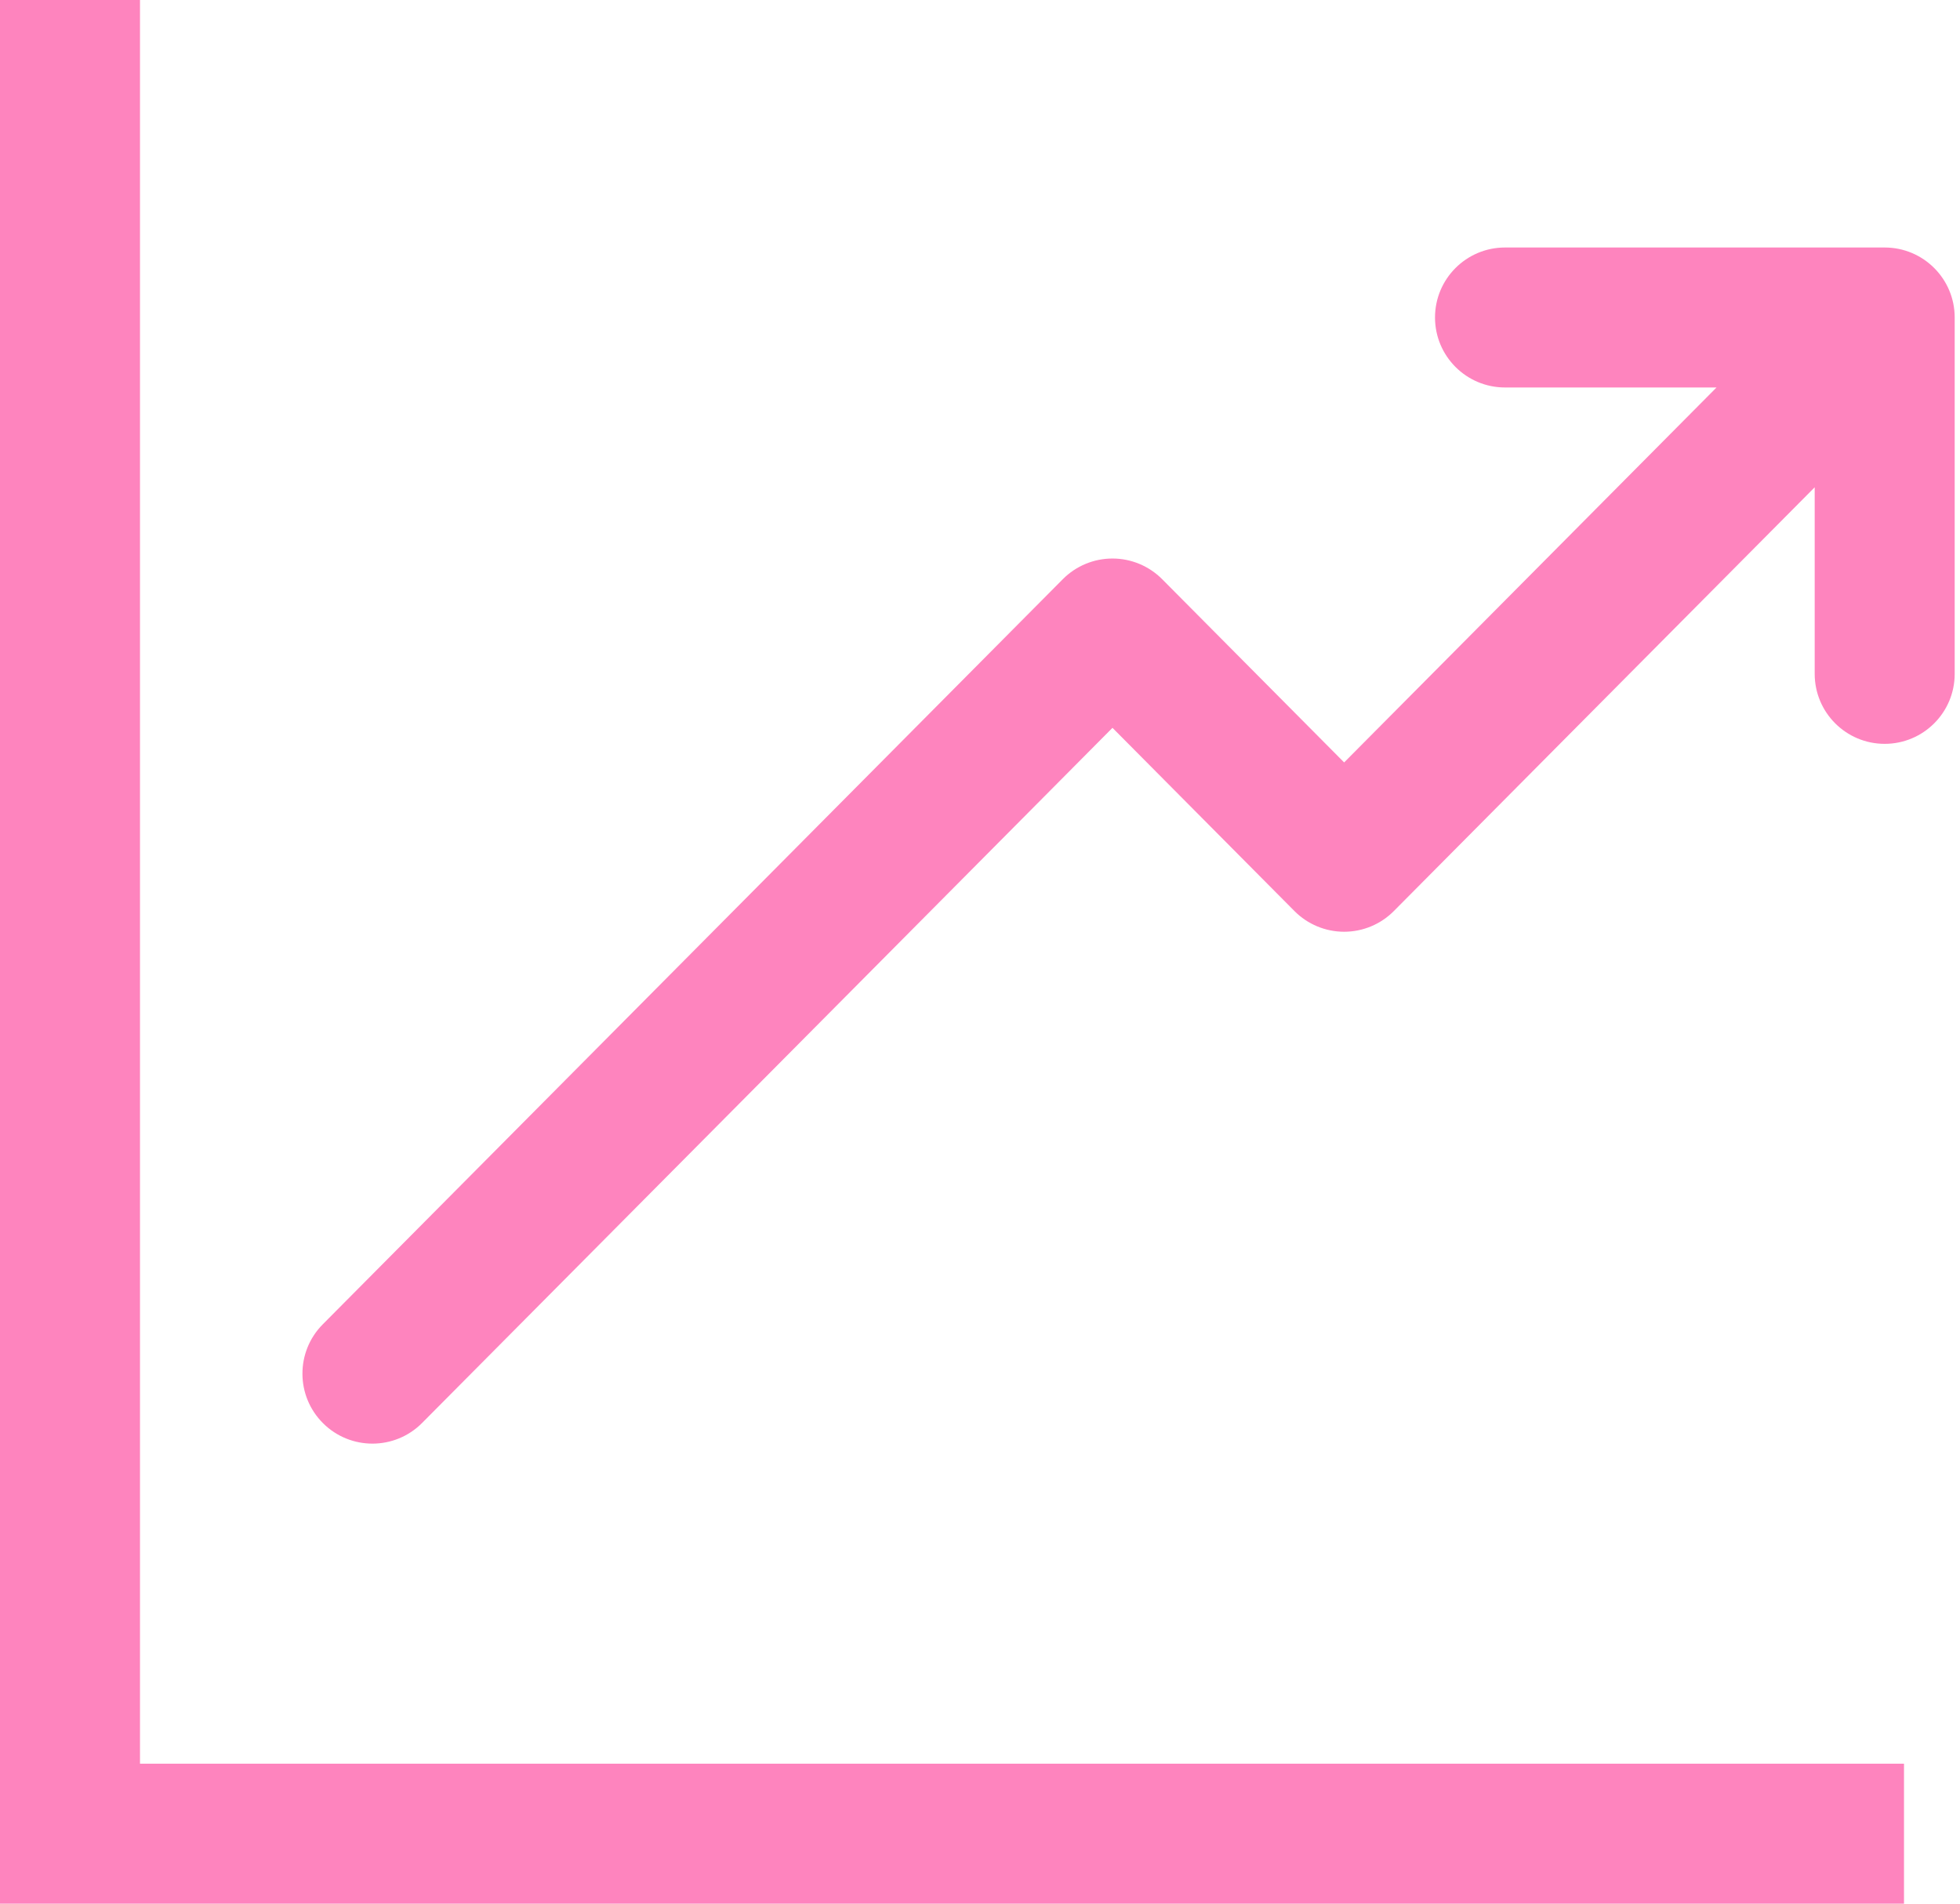 <svg width="140" height="136" viewBox="0 0 140 136" fill="none" xmlns="http://www.w3.org/2000/svg">
<path fill-rule="evenodd" clip-rule="evenodd" d="M102.501 22.682C102.501 19.921 104.74 17.682 107.501 17.682H134.621C137.382 17.682 139.621 19.921 139.621 22.682V48.141C139.621 50.903 137.382 53.141 134.621 53.141C131.859 53.141 129.621 50.903 129.621 48.141V34.813L99.558 65.088C98.619 66.034 97.342 66.565 96.01 66.565C94.678 66.565 93.401 66.034 92.462 65.088L79.463 51.997L30.151 101.657C28.205 103.617 25.039 103.628 23.08 101.682C21.12 99.736 21.109 96.571 23.055 94.611L75.915 41.378C76.853 40.433 78.13 39.901 79.463 39.901C80.795 39.901 82.072 40.433 83.011 41.378L96.01 54.469L122.609 27.682H107.501C104.74 27.682 102.501 25.443 102.501 22.682Z" fill="#FE84BE"/>
<path fill-rule="evenodd" clip-rule="evenodd" d="M0 0H10V126H136V136H0V0Z" fill="#FE84BE"/>
</svg>
